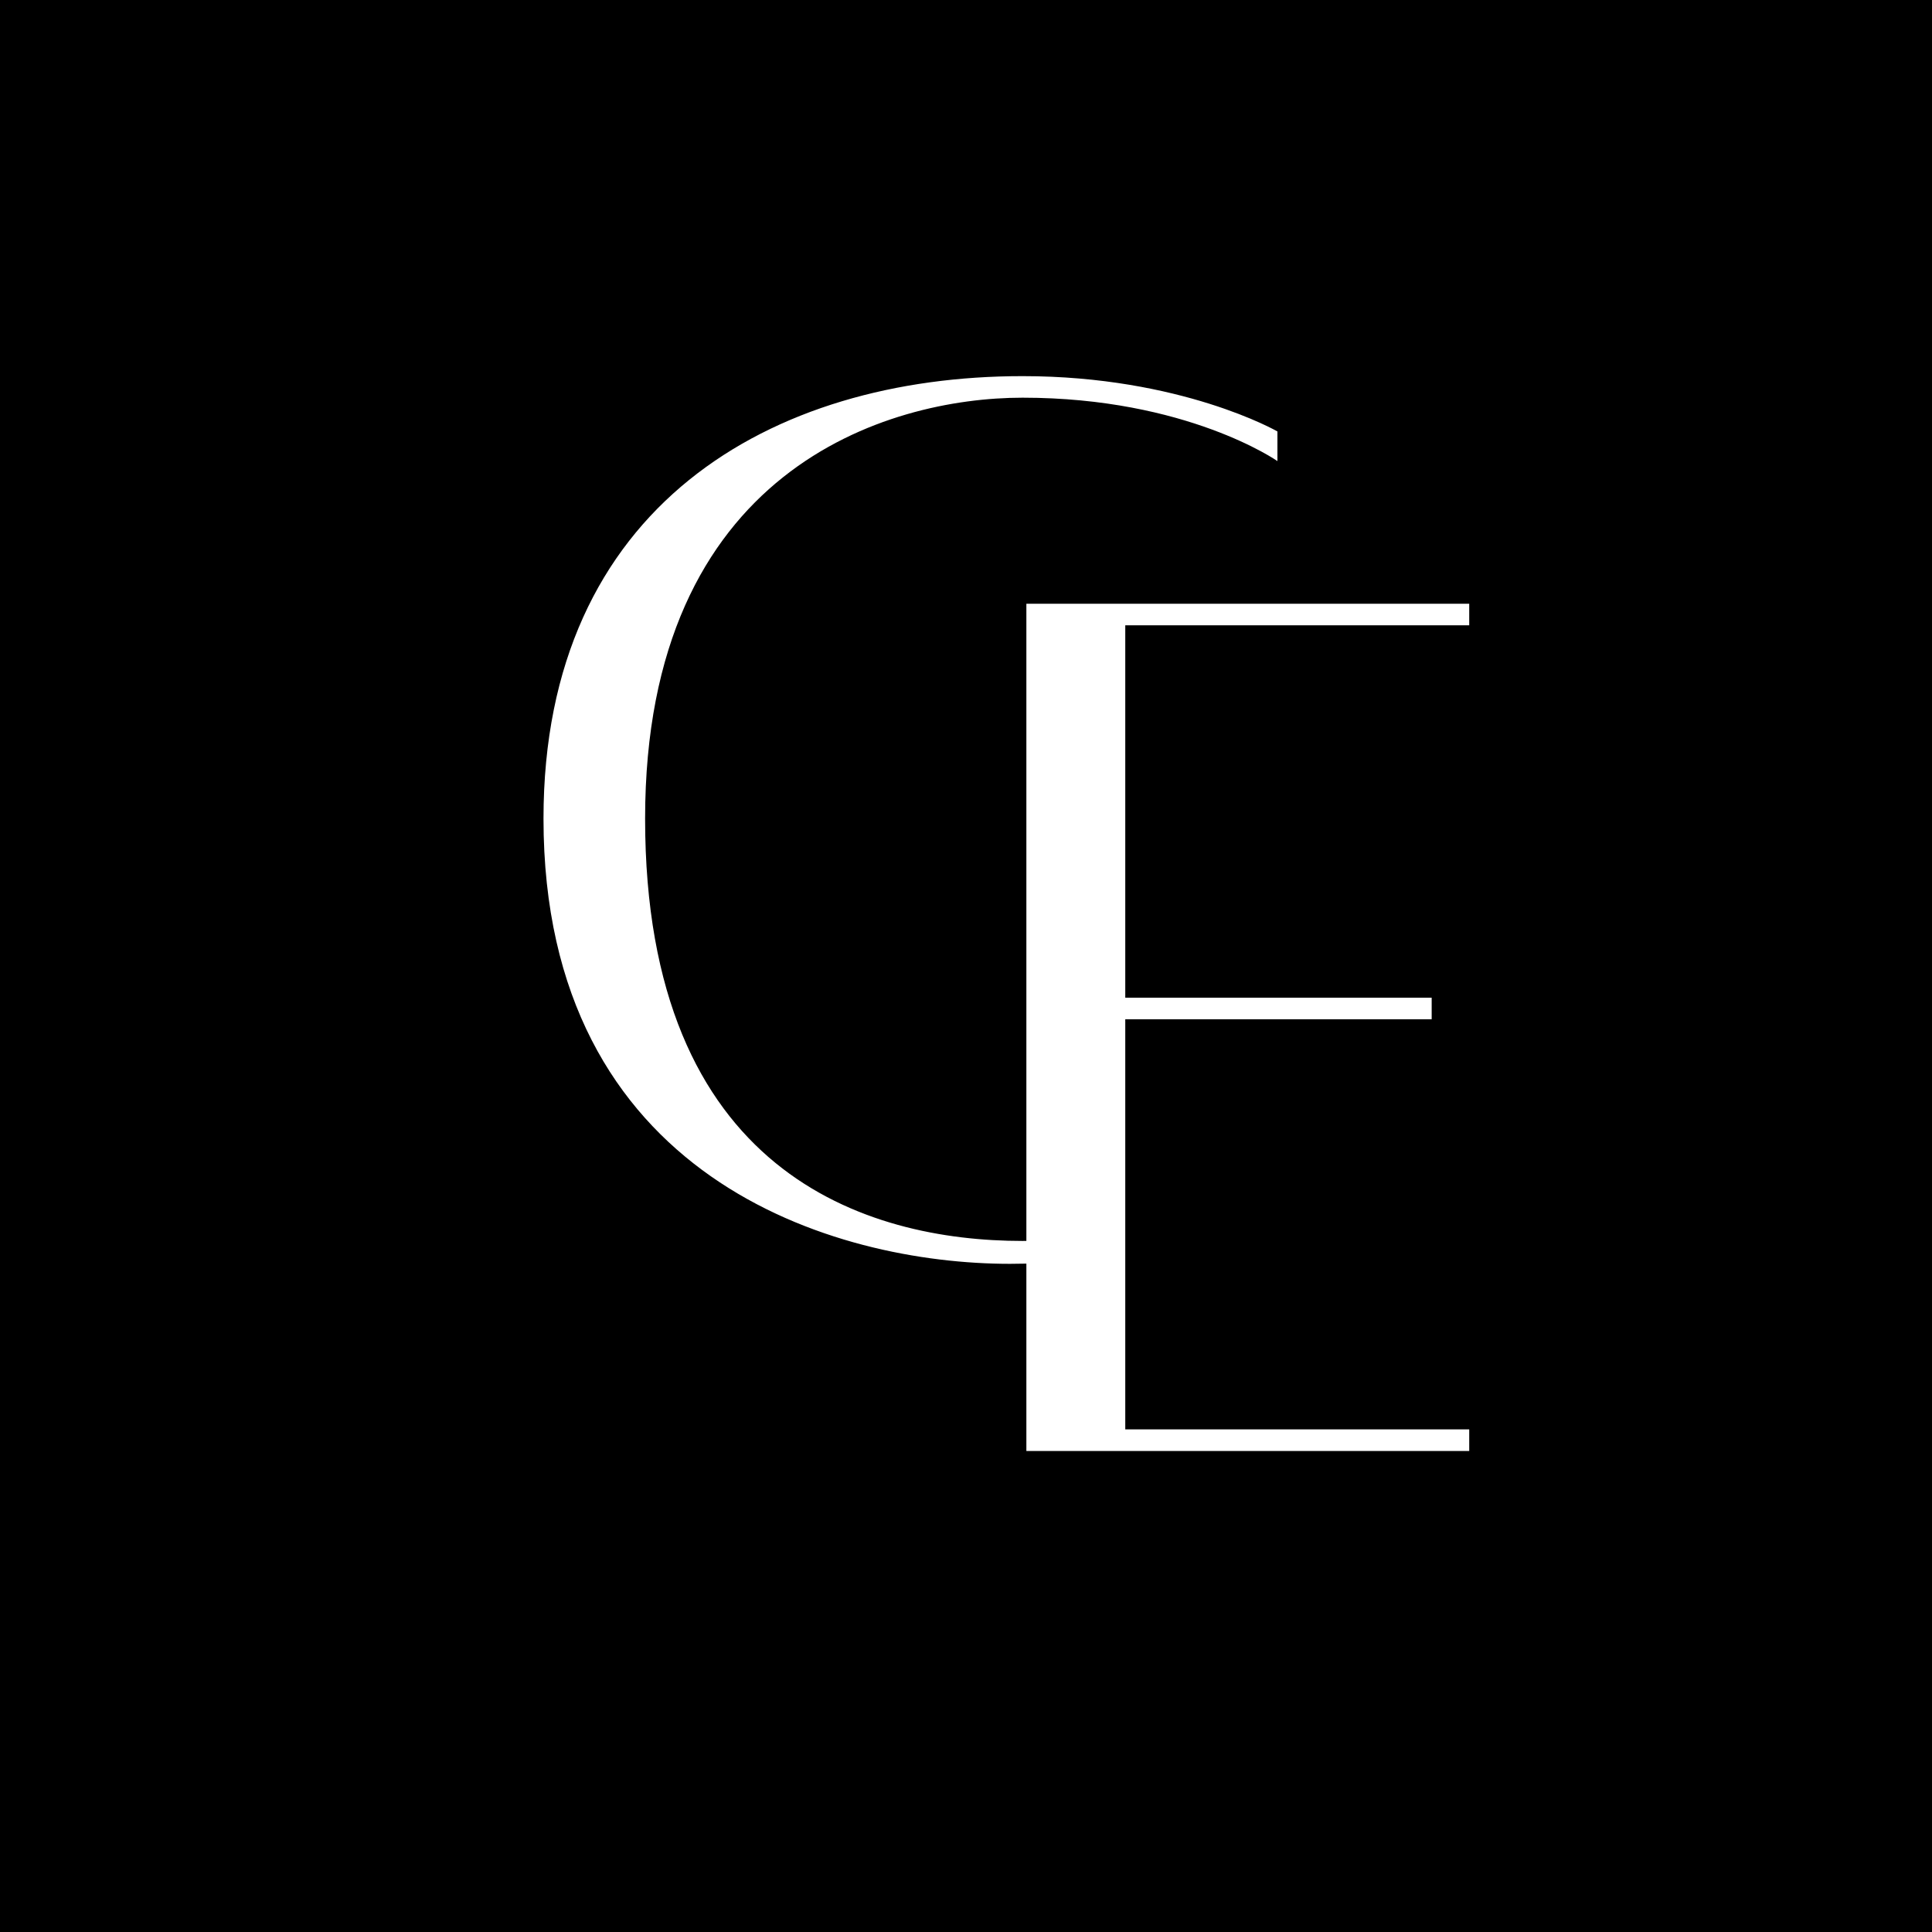 <svg width="32" height="32" viewBox="0 0 32 32" fill="none" xmlns="http://www.w3.org/2000/svg">
<rect width="32" height="32" fill="black"/>
<g clip-path="url(#clip0_70_138)">
<path d="M21.158 19.257C21.158 19.257 19.612 20.554 16.937 20.554C14.353 20.554 10.685 19.436 10.685 13.559C10.685 7.772 14.699 6.587 16.937 6.587C19.659 6.587 21.158 7.637 21.158 7.637V7.146C21.158 7.146 19.566 6.23 16.937 6.23C12.784 6.23 9.002 8.375 9.002 13.559C9.002 19.526 13.822 20.933 16.729 20.933C19.612 20.933 21.158 19.749 21.158 19.749V19.257Z" fill="white"/>
<rect x="18" y="18" width="4" height="4" fill="black"/>
</g>
<path d="M24.335 10.357V10H17V24.033H24.335V23.675H18.638V16.882H23.713V16.525H18.638V10.357H24.335Z" fill="white"/>
<defs>
<clipPath id="clip0_70_138">
<rect width="21.818" height="15" fill="white" transform="translate(9 6)"/>
</clipPath>
</defs>
</svg>

